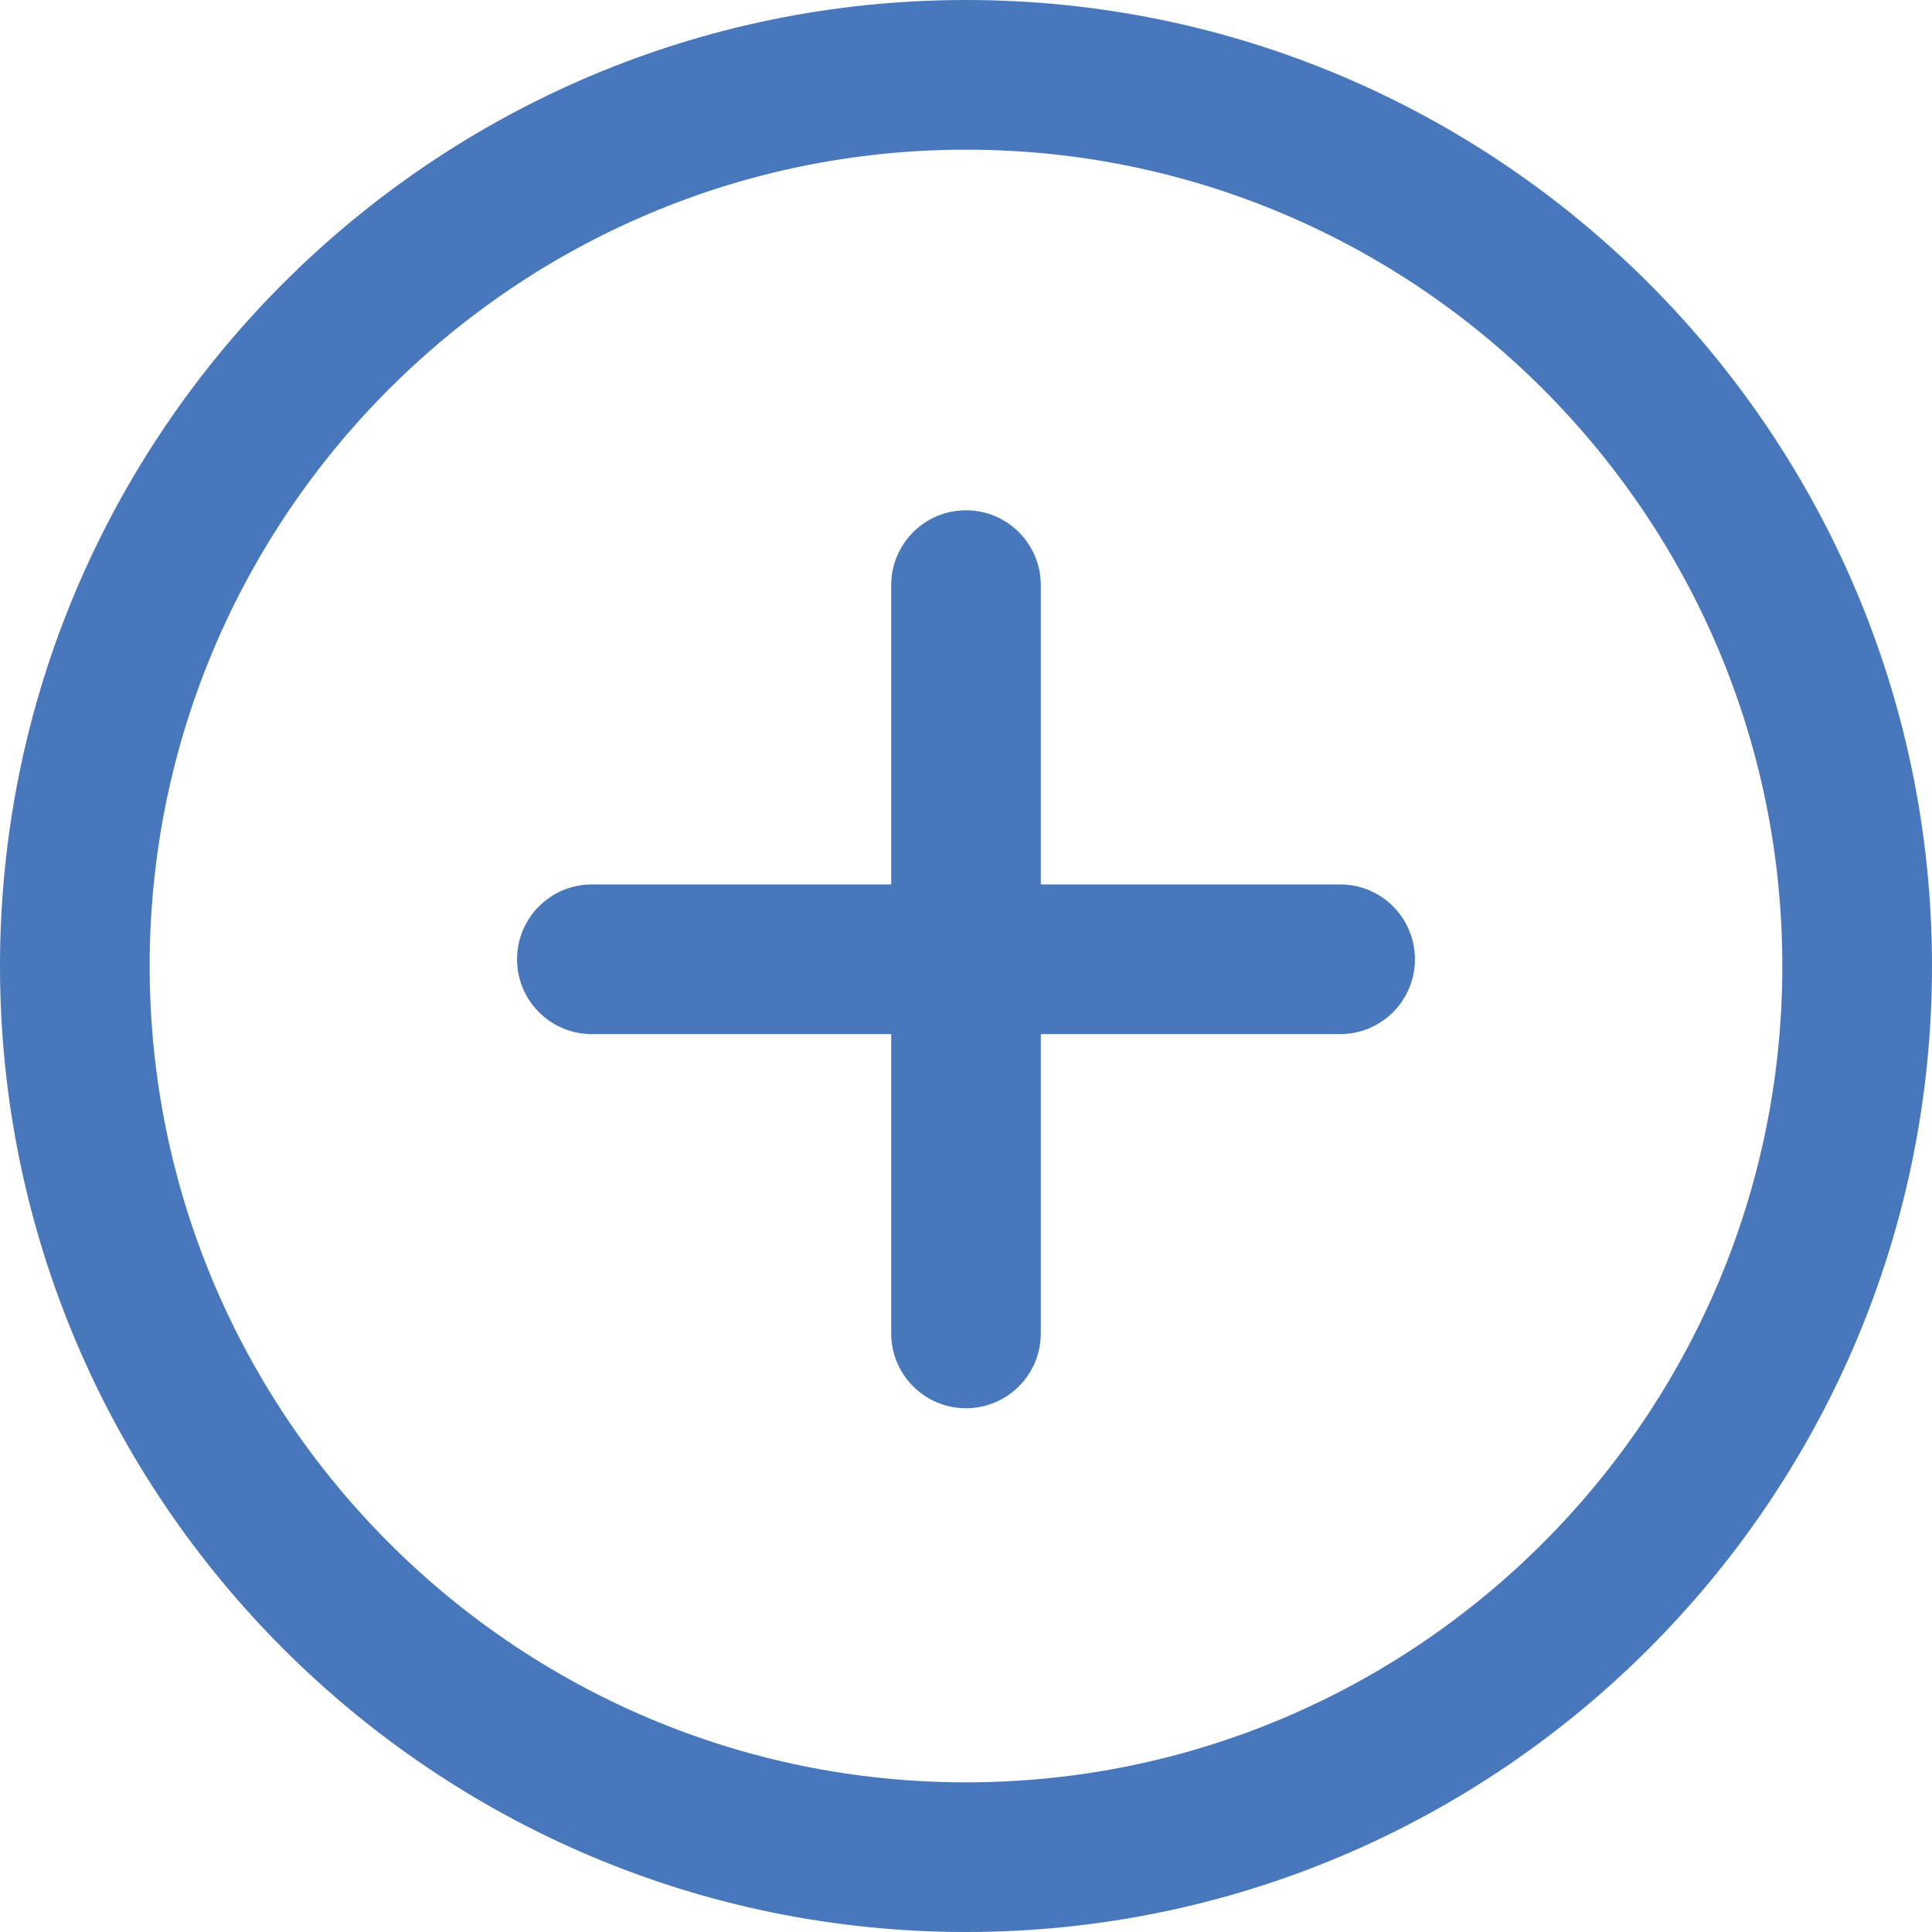 <svg width="32" height="32" viewBox="0 0 32 32" fill="none" xmlns="http://www.w3.org/2000/svg">
<path d="M16 0C7.177 0 0 7.177 0 16C0 24.823 7.177 32 16 32C24.823 32 32 24.822 32 16C32 7.178 24.823 0 16 0ZM16 29.521C8.545 29.521 2.479 23.456 2.479 16C2.479 8.544 8.545 2.479 16 2.479C23.455 2.479 29.521 8.544 29.521 16C29.521 23.456 23.456 29.521 16 29.521Z" fill="#4878BB"/>
<path d="M22.197 14.649H17.239V9.692C17.239 9.008 16.685 8.452 16 8.452C15.315 8.452 14.761 9.008 14.761 9.692V14.649H9.803C9.118 14.649 8.564 15.204 8.564 15.889C8.564 16.573 9.118 17.128 9.803 17.128H14.761V22.085C14.761 22.769 15.315 23.325 16 23.325C16.685 23.325 17.239 22.769 17.239 22.085V17.128H22.197C22.882 17.128 23.436 16.573 23.436 15.889C23.436 15.204 22.882 14.649 22.197 14.649Z" fill="#4878BB"/>
</svg>
